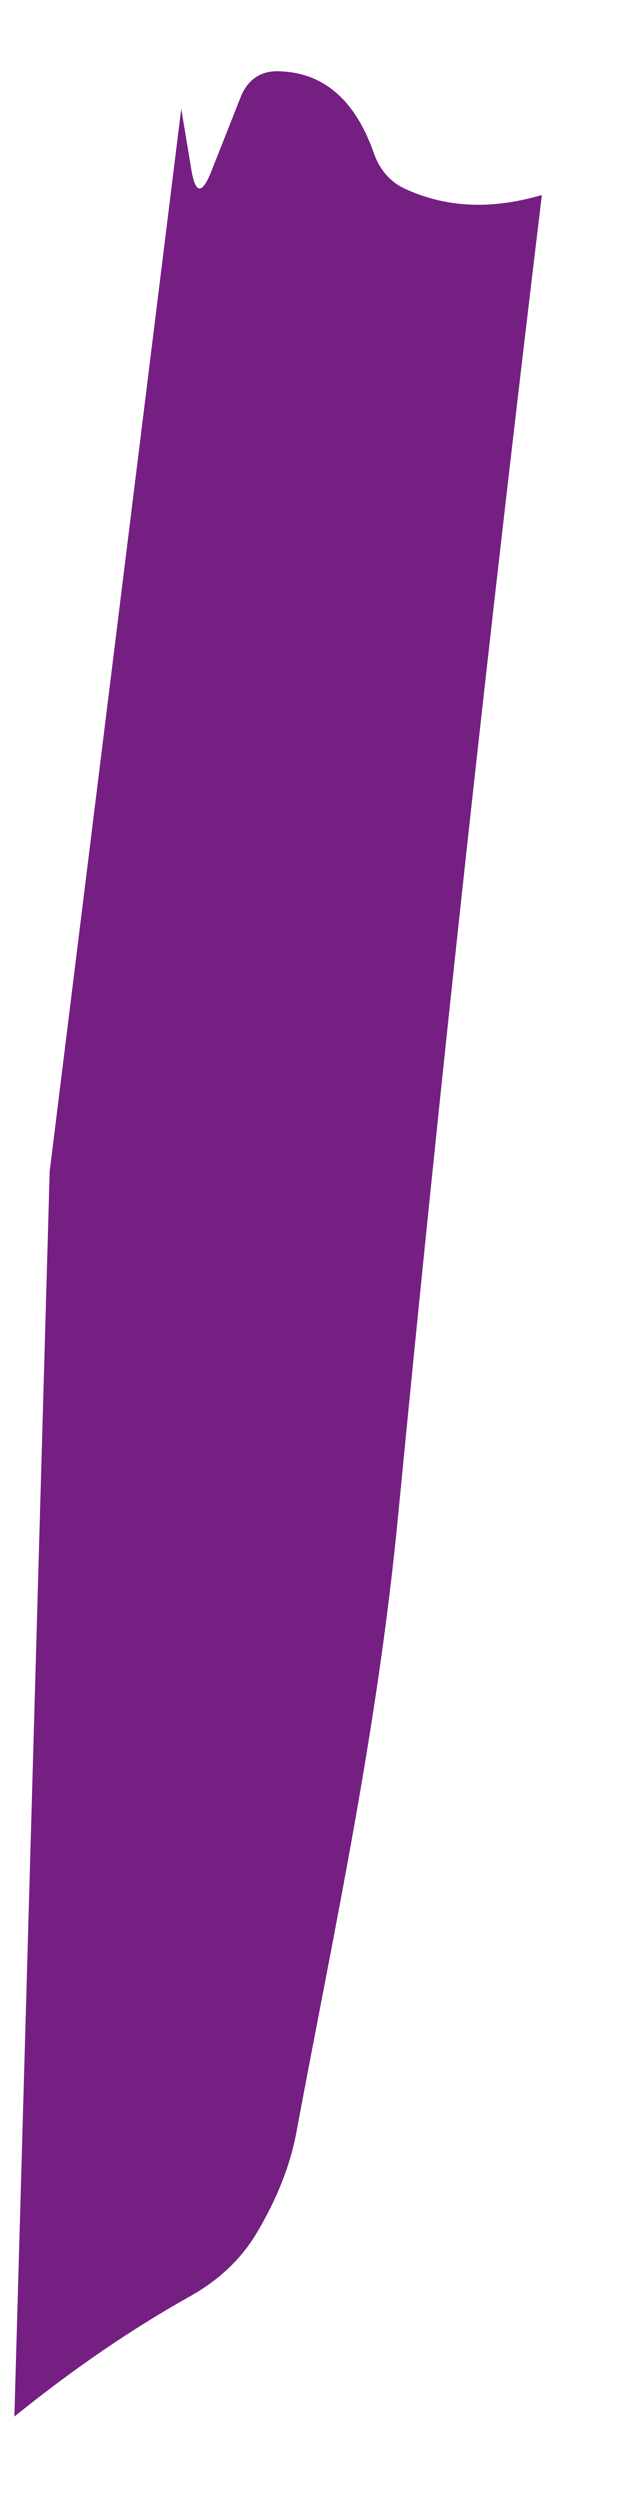 ﻿<?xml version="1.0" encoding="utf-8"?>
<svg version="1.1" xmlns:xlink="http://www.w3.org/1999/xlink" width="2px" height="8px" xmlns="http://www.w3.org/2000/svg">
  <g transform="matrix(1 0 0 1 -225 -343 )">
    <path d="M 1.3 0.606  C 1.431 0.665  1.574 0.671  1.734 0.624  C 1.564 2.034  1.41 3.442  1.274 4.85  C 1.207 5.543  1.072 6.161  0.95 6.815  C 0.931 6.924  0.887 7.036  0.82 7.148  C 0.771 7.229  0.703 7.294  0.612 7.346  C 0.424 7.451  0.235 7.58  0.046 7.733  L 0.159 3.748  L 0.58 0.348  L 0.612 0.541  C 0.625 0.621  0.646 0.624  0.676 0.549  L 0.77 0.311  C 0.792 0.256  0.832 0.228  0.886 0.228  C 1.031 0.229  1.135 0.316  1.196 0.489  C 1.215 0.544  1.25 0.584  1.3 0.606  Z " fill-rule="nonzero" fill="#751f83" stroke="none" transform="matrix(1 0 0 1 225 343 )" />
  </g>
</svg>